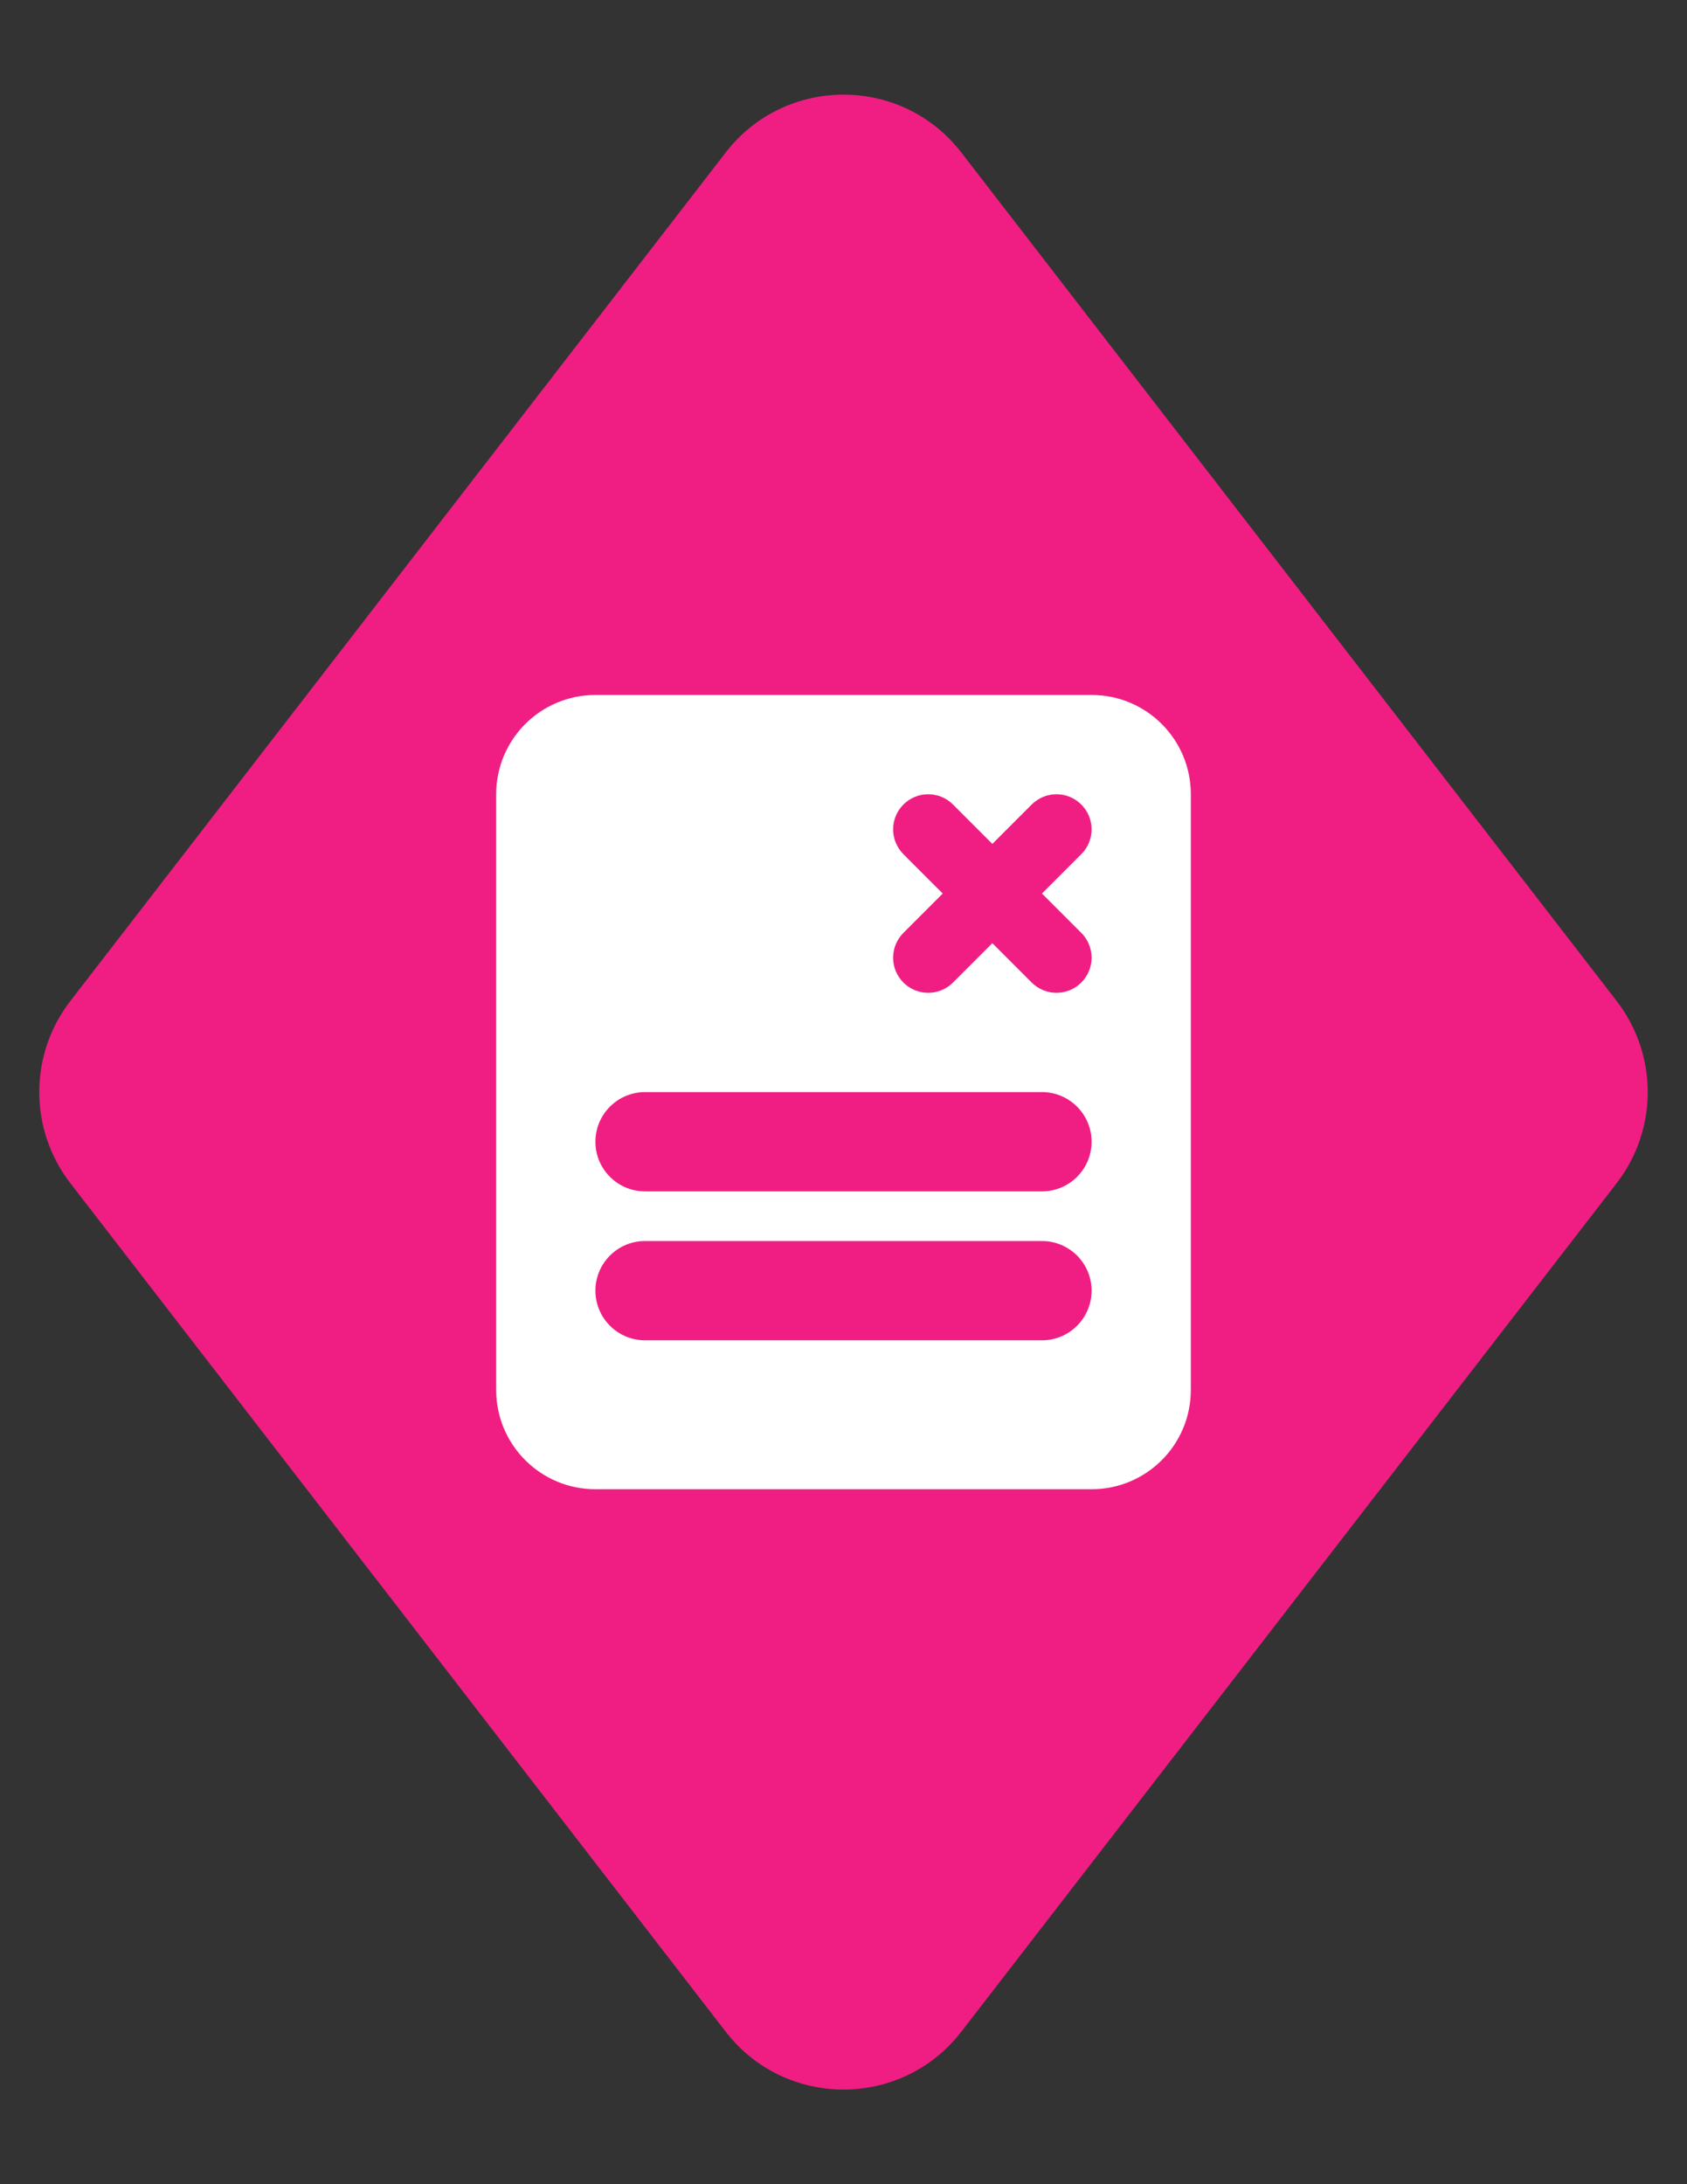 <svg width="34" height="44" viewBox="0 0 34 44" fill="none" xmlns="http://www.w3.org/2000/svg">
<rect x="0" y="0" width="34" height="44" fill="#333333" stroke="none"/>
<path d="M14.626 3.072C15.827 1.518 18.173 1.518 19.374 3.072L32.583 20.166C33.417 21.246 33.417 22.754 32.583 23.834L19.374 40.928C18.173 42.482 15.827 42.482 14.626 40.928L1.417 23.834C0.583 22.754 0.583 21.246 1.417 20.166L14.626 3.072Z" fill="#F01E83"/>
<path fill-rule="evenodd" clip-rule="evenodd" d="M10 16C10 14.895 10.895 14 12 14H22C23.105 14 24 14.895 24 16V28C24 29.105 23.105 30 22 30H12C10.895 30 10 29.105 10 28V16ZM20.793 16.207C20.925 16.075 21.105 16 21.293 16C21.683 16 22 16.317 22 16.707C22 16.895 21.925 17.075 21.793 17.207L21 18L21.793 18.793C21.925 18.925 22 19.105 22 19.293C22 19.683 21.683 20 21.293 20C21.105 20 20.925 19.925 20.793 19.793L20 19L19.207 19.793C19.075 19.925 18.895 20 18.707 20C18.317 20 18 19.683 18 19.293C18 19.105 18.075 18.925 18.207 18.793L19 18L18.207 17.207C18.075 17.075 18 16.895 18 16.707C18 16.317 18.317 16 18.707 16C18.895 16 19.075 16.075 19.207 16.207L20 17L20.793 16.207ZM12 23C12 23.552 12.448 24 13 24H21C21.552 24 22 23.552 22 23C22 22.448 21.552 22 21 22H13C12.448 22 12 22.448 12 23ZM13 25C12.448 25 12 25.448 12 26C12 26.552 12.448 27 13 27H21C21.552 27 22 26.552 22 26C22 25.448 21.552 25 21 25H13Z" fill="white"/>
</svg>
